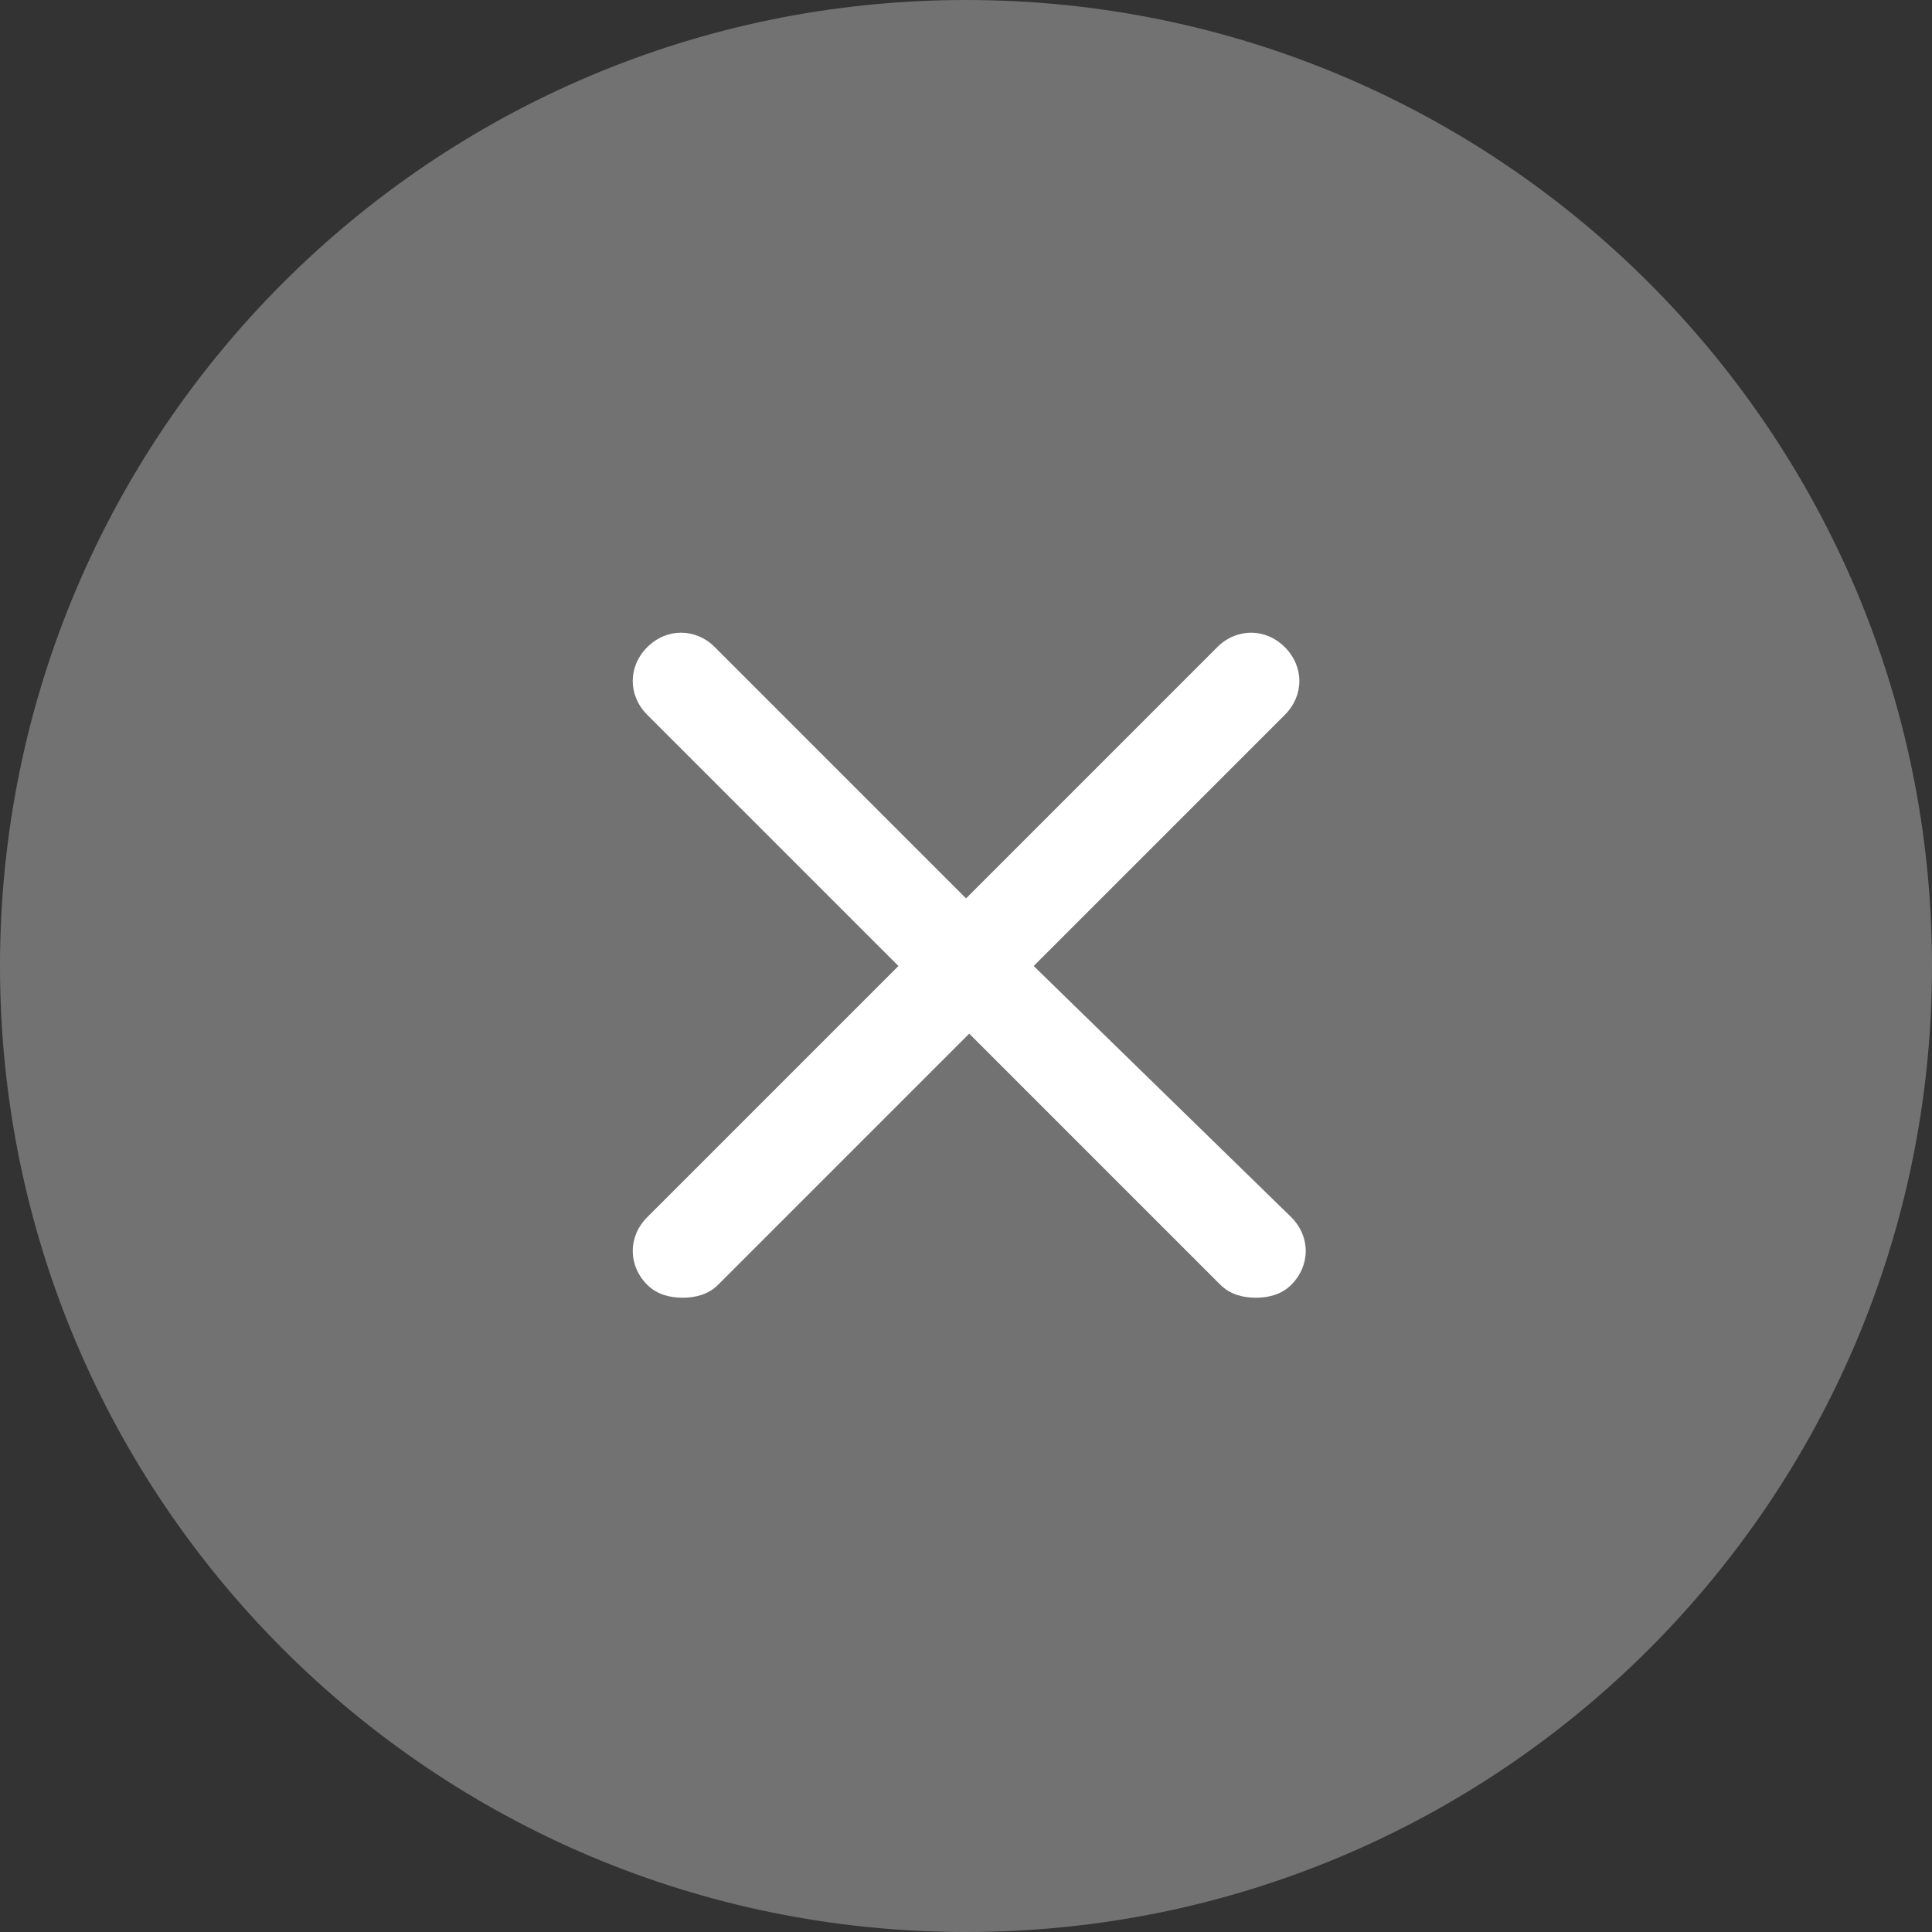 <svg version="1.1" xmlns="http://www.w3.org/2000/svg" xmlns:xlink="http://www.w3.org/1999/xlink" width="38.19" height="38.19" viewBox="0,0,38.19,38.19"><rect x="0" y="0" width="38.19" height="38.19" fill="#333333" stroke="none"/><g transform="translate(-220.905,-160.905)"><g data-paper-data="{&quot;isPaintingLayer&quot;:true}" stroke="none" stroke-miterlimit="10" stroke-dasharray="" stroke-dashoffset="0" style="mix-blend-mode: normal"><path d="M259.095,180c0,10.546 -8.549,19.095 -19.095,19.095c-10.546,0 -19.095,-8.549 -19.095,-19.095c0,-10.546 8.549,-19.095 19.095,-19.095c10.546,0 19.095,8.549 19.095,19.095" fill="#727272" fill-rule="evenodd" stroke-width="0.079" stroke-linecap="round" stroke-linejoin="round"/><g fill-rule="nonzero" stroke-width="1" stroke-linecap="butt" stroke-linejoin="miter"><path d="M220.905,180c0,-10.546 8.549,-19.095 19.095,-19.095c10.546,0 19.095,8.549 19.095,19.095c0,10.546 -8.549,19.095 -19.095,19.095c-10.546,0 -19.095,-8.549 -19.095,-19.095z" fill="none"/><g fill="#ffffff"><path d="M246.429,184.965c0.382,0.382 0.382,0.955 0,1.337c-0.191,0.191 -0.446,0.255 -0.7,0.255c-0.255,0 -0.509,-0.064 -0.7,-0.255l-4.965,-4.965l-4.965,4.965c-0.191,0.191 -0.446,0.255 -0.7,0.255c-0.255,0 -0.509,-0.064 -0.7,-0.255c-0.382,-0.382 -0.382,-0.955 0,-1.337l4.965,-4.965l-4.965,-4.965c-0.382,-0.382 -0.382,-0.955 0,-1.337c0.382,-0.382 0.955,-0.382 1.337,0l4.965,4.965l4.965,-4.965c0.382,-0.382 0.955,-0.382 1.337,0c0.382,0.382 0.382,0.955 0,1.337l-4.965,4.965z"/></g></g></g></g></svg>